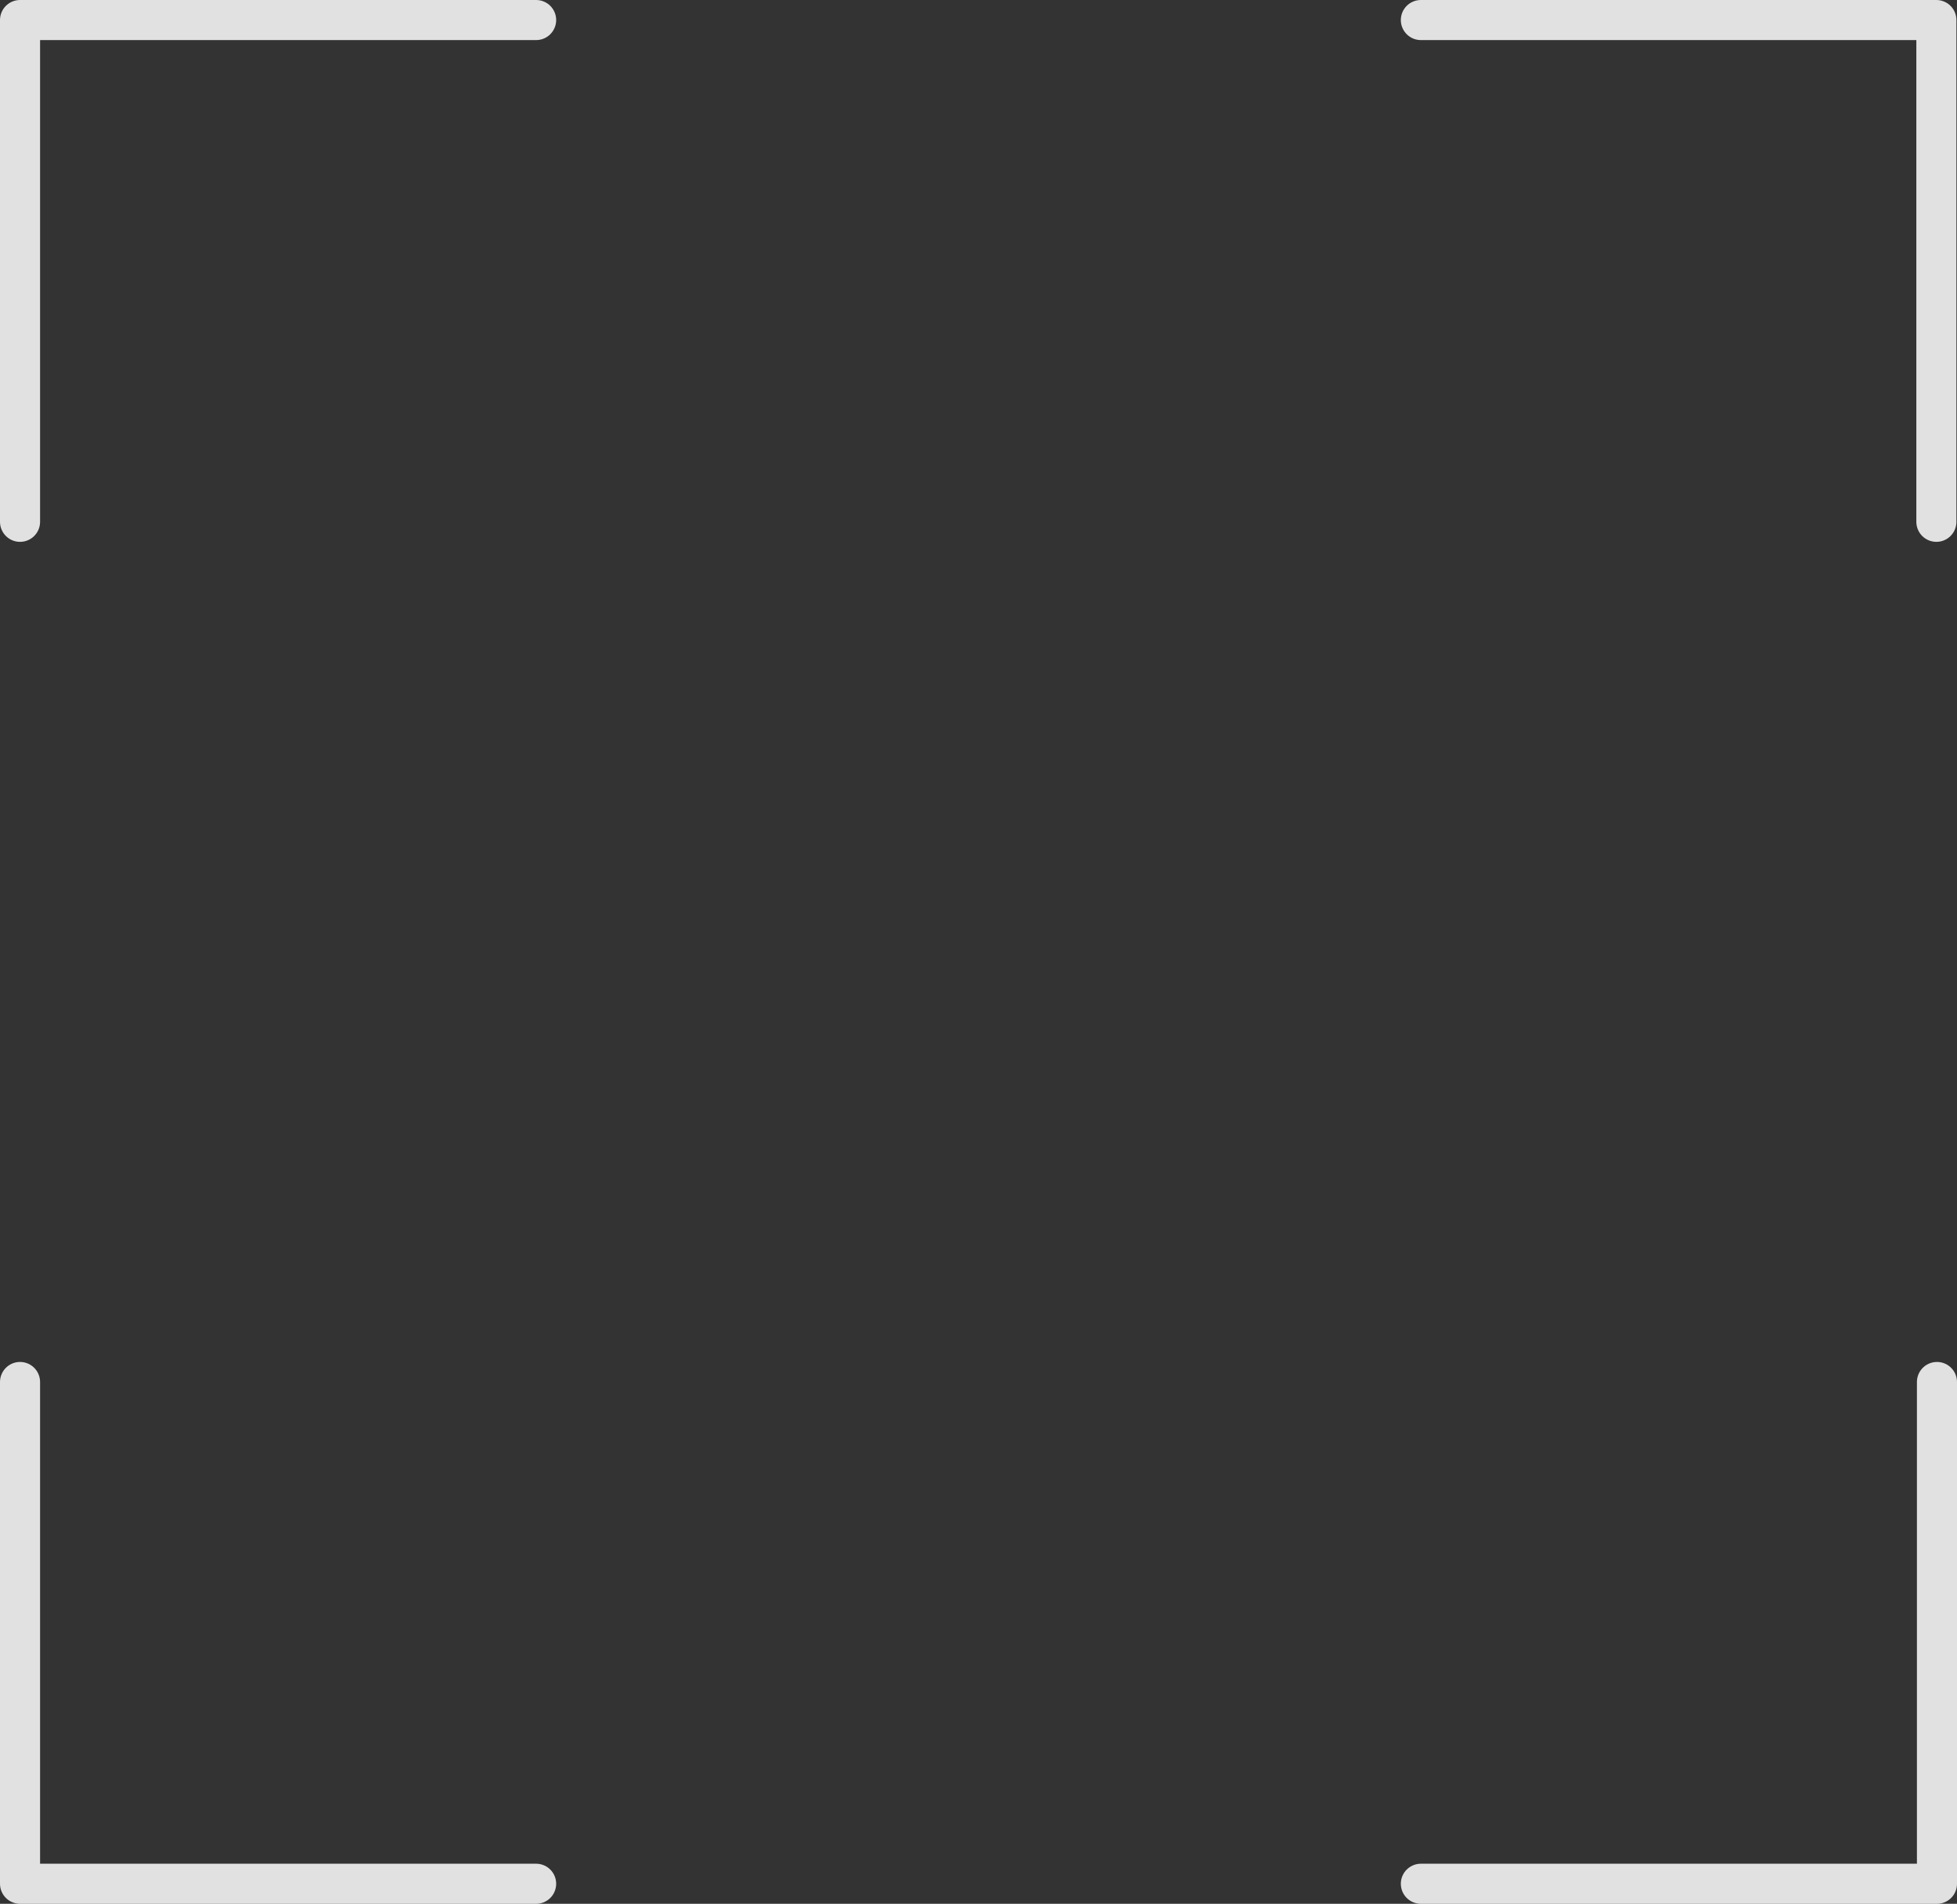 <svg width="293" height="285" viewBox="0 0 293 285" fill="none" xmlns="http://www.w3.org/2000/svg">
<rect x="0" y="0" width="293" height="285" fill="#333333" stroke="none"/>
<path d="M290 206.885V282H212.731M80.269 282H3V206.885M212.731 3H289.912V78.115M80.269 3H3V78.115" stroke="white" stroke-opacity="0.85" stroke-width="6" stroke-linecap="round" stroke-linejoin="round"/>

</svg>
